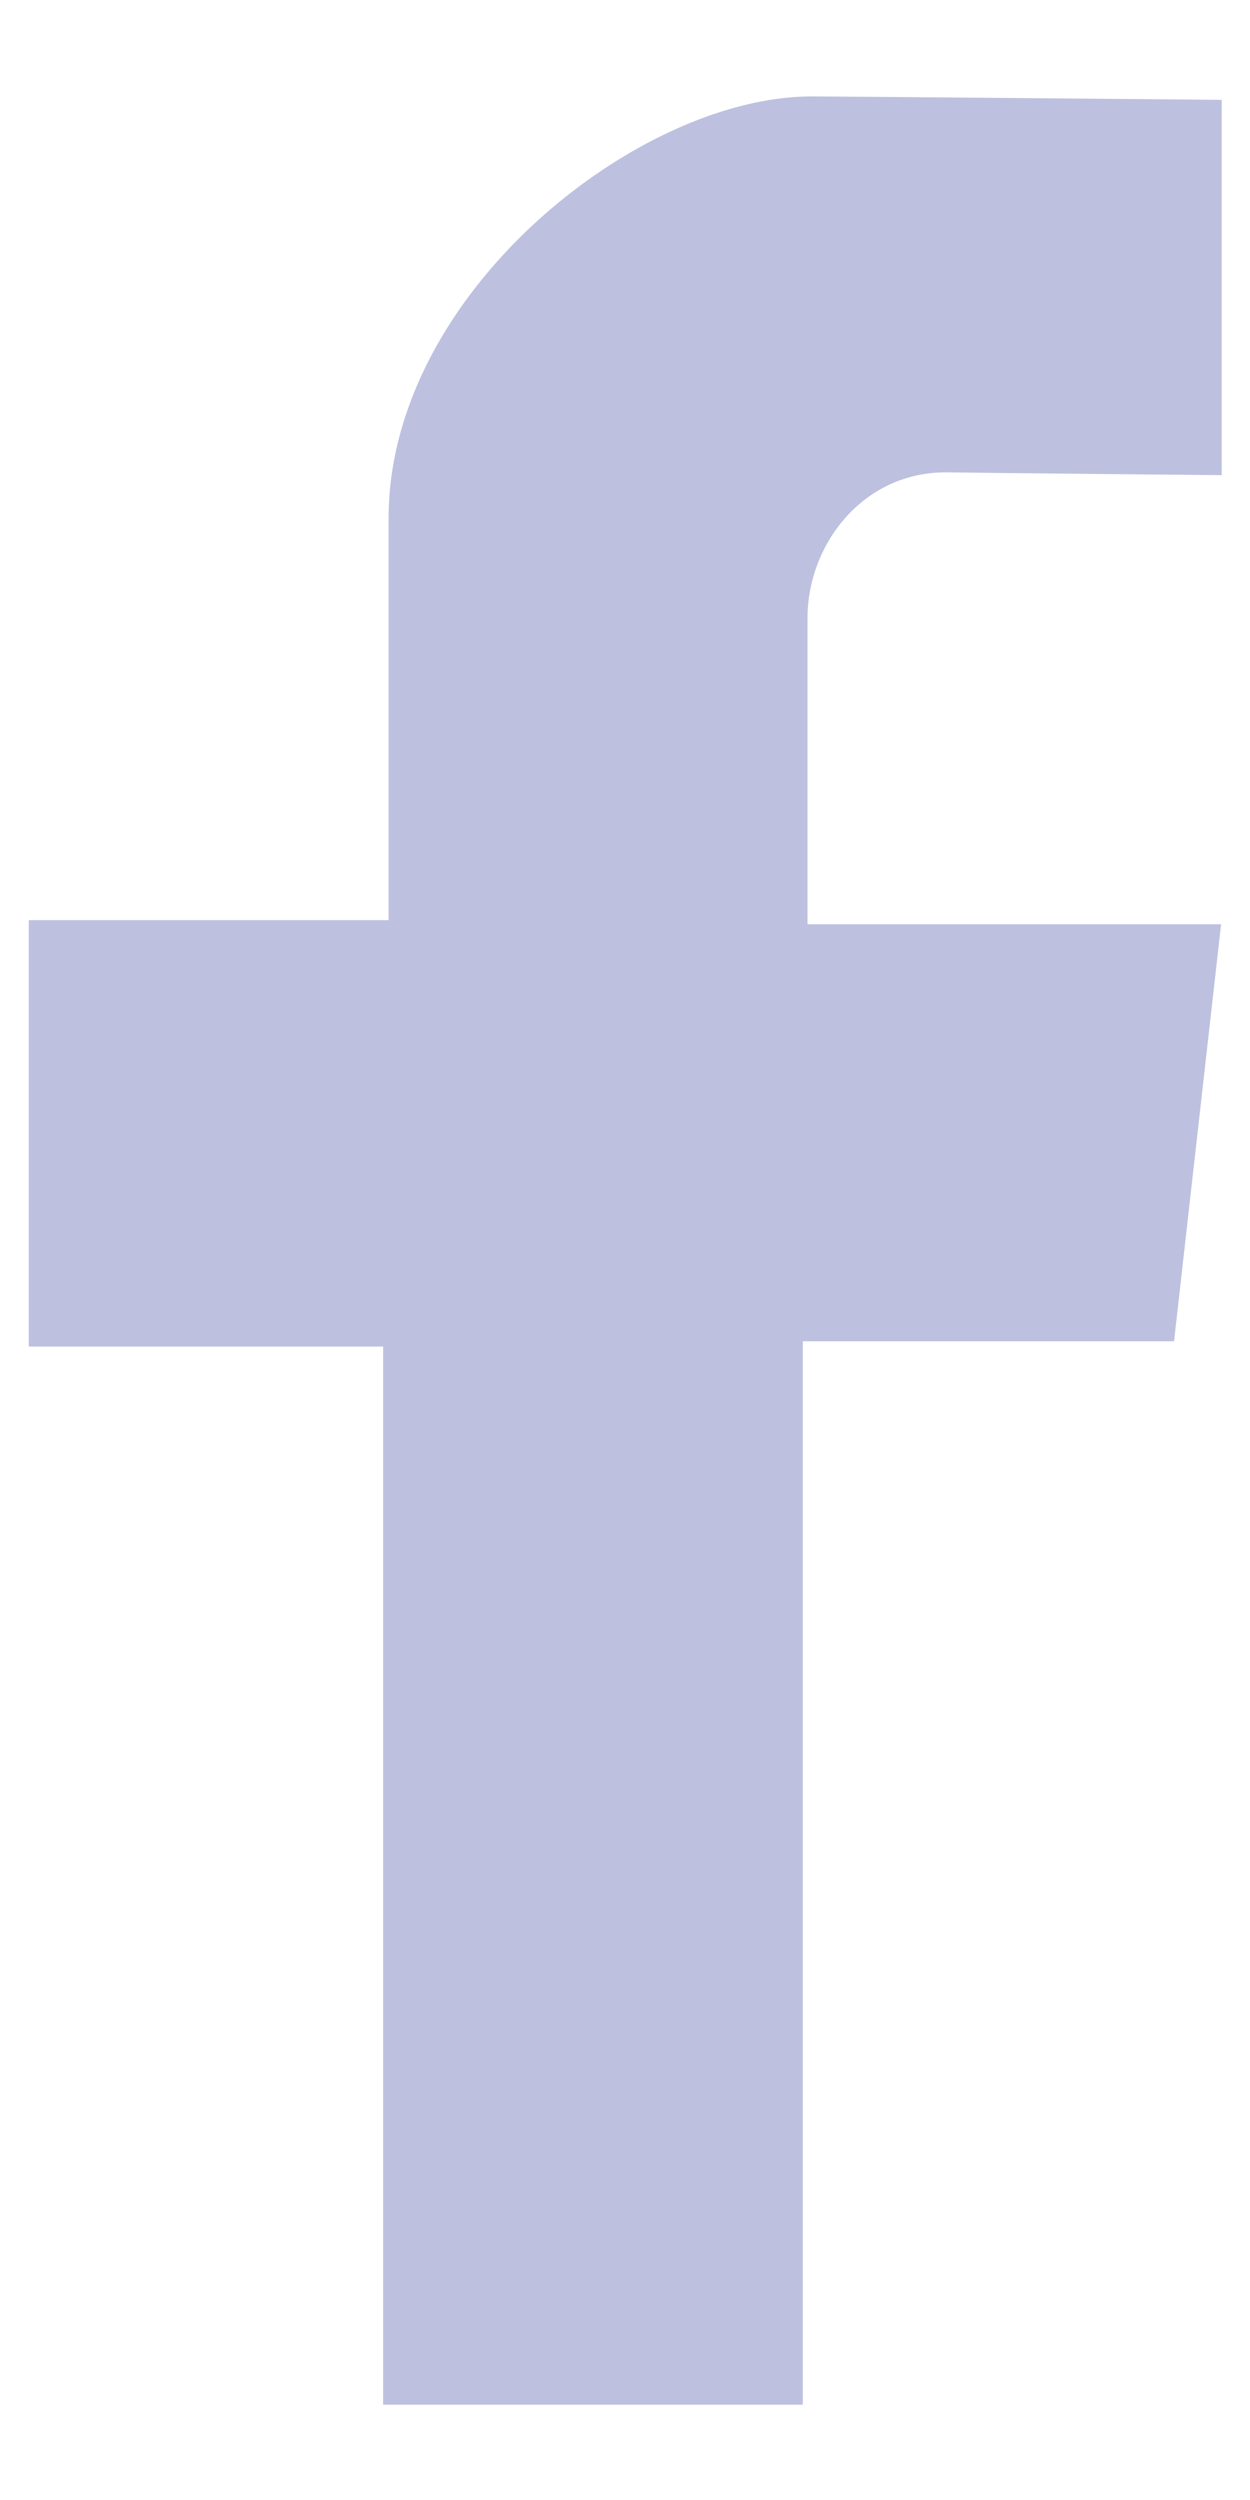 <svg width="8" height="16" viewBox="0 0 8 16" fill="none" xmlns="http://www.w3.org/2000/svg">
<path d="M7.819 3.041V0.639C7.819 0.639 5.361 0.617 5.194 0.617C4.081 0.617 2.487 1.88 2.487 3.316V5.889H0.184V8.618H2.452V15.39H5.138V8.584H7.514L7.815 5.915H5.168V3.956C5.168 3.487 5.52 3.023 6.053 3.023C6.41 3.028 7.819 3.041 7.819 3.041Z" fill="#BDC1DF"/>
</svg>
